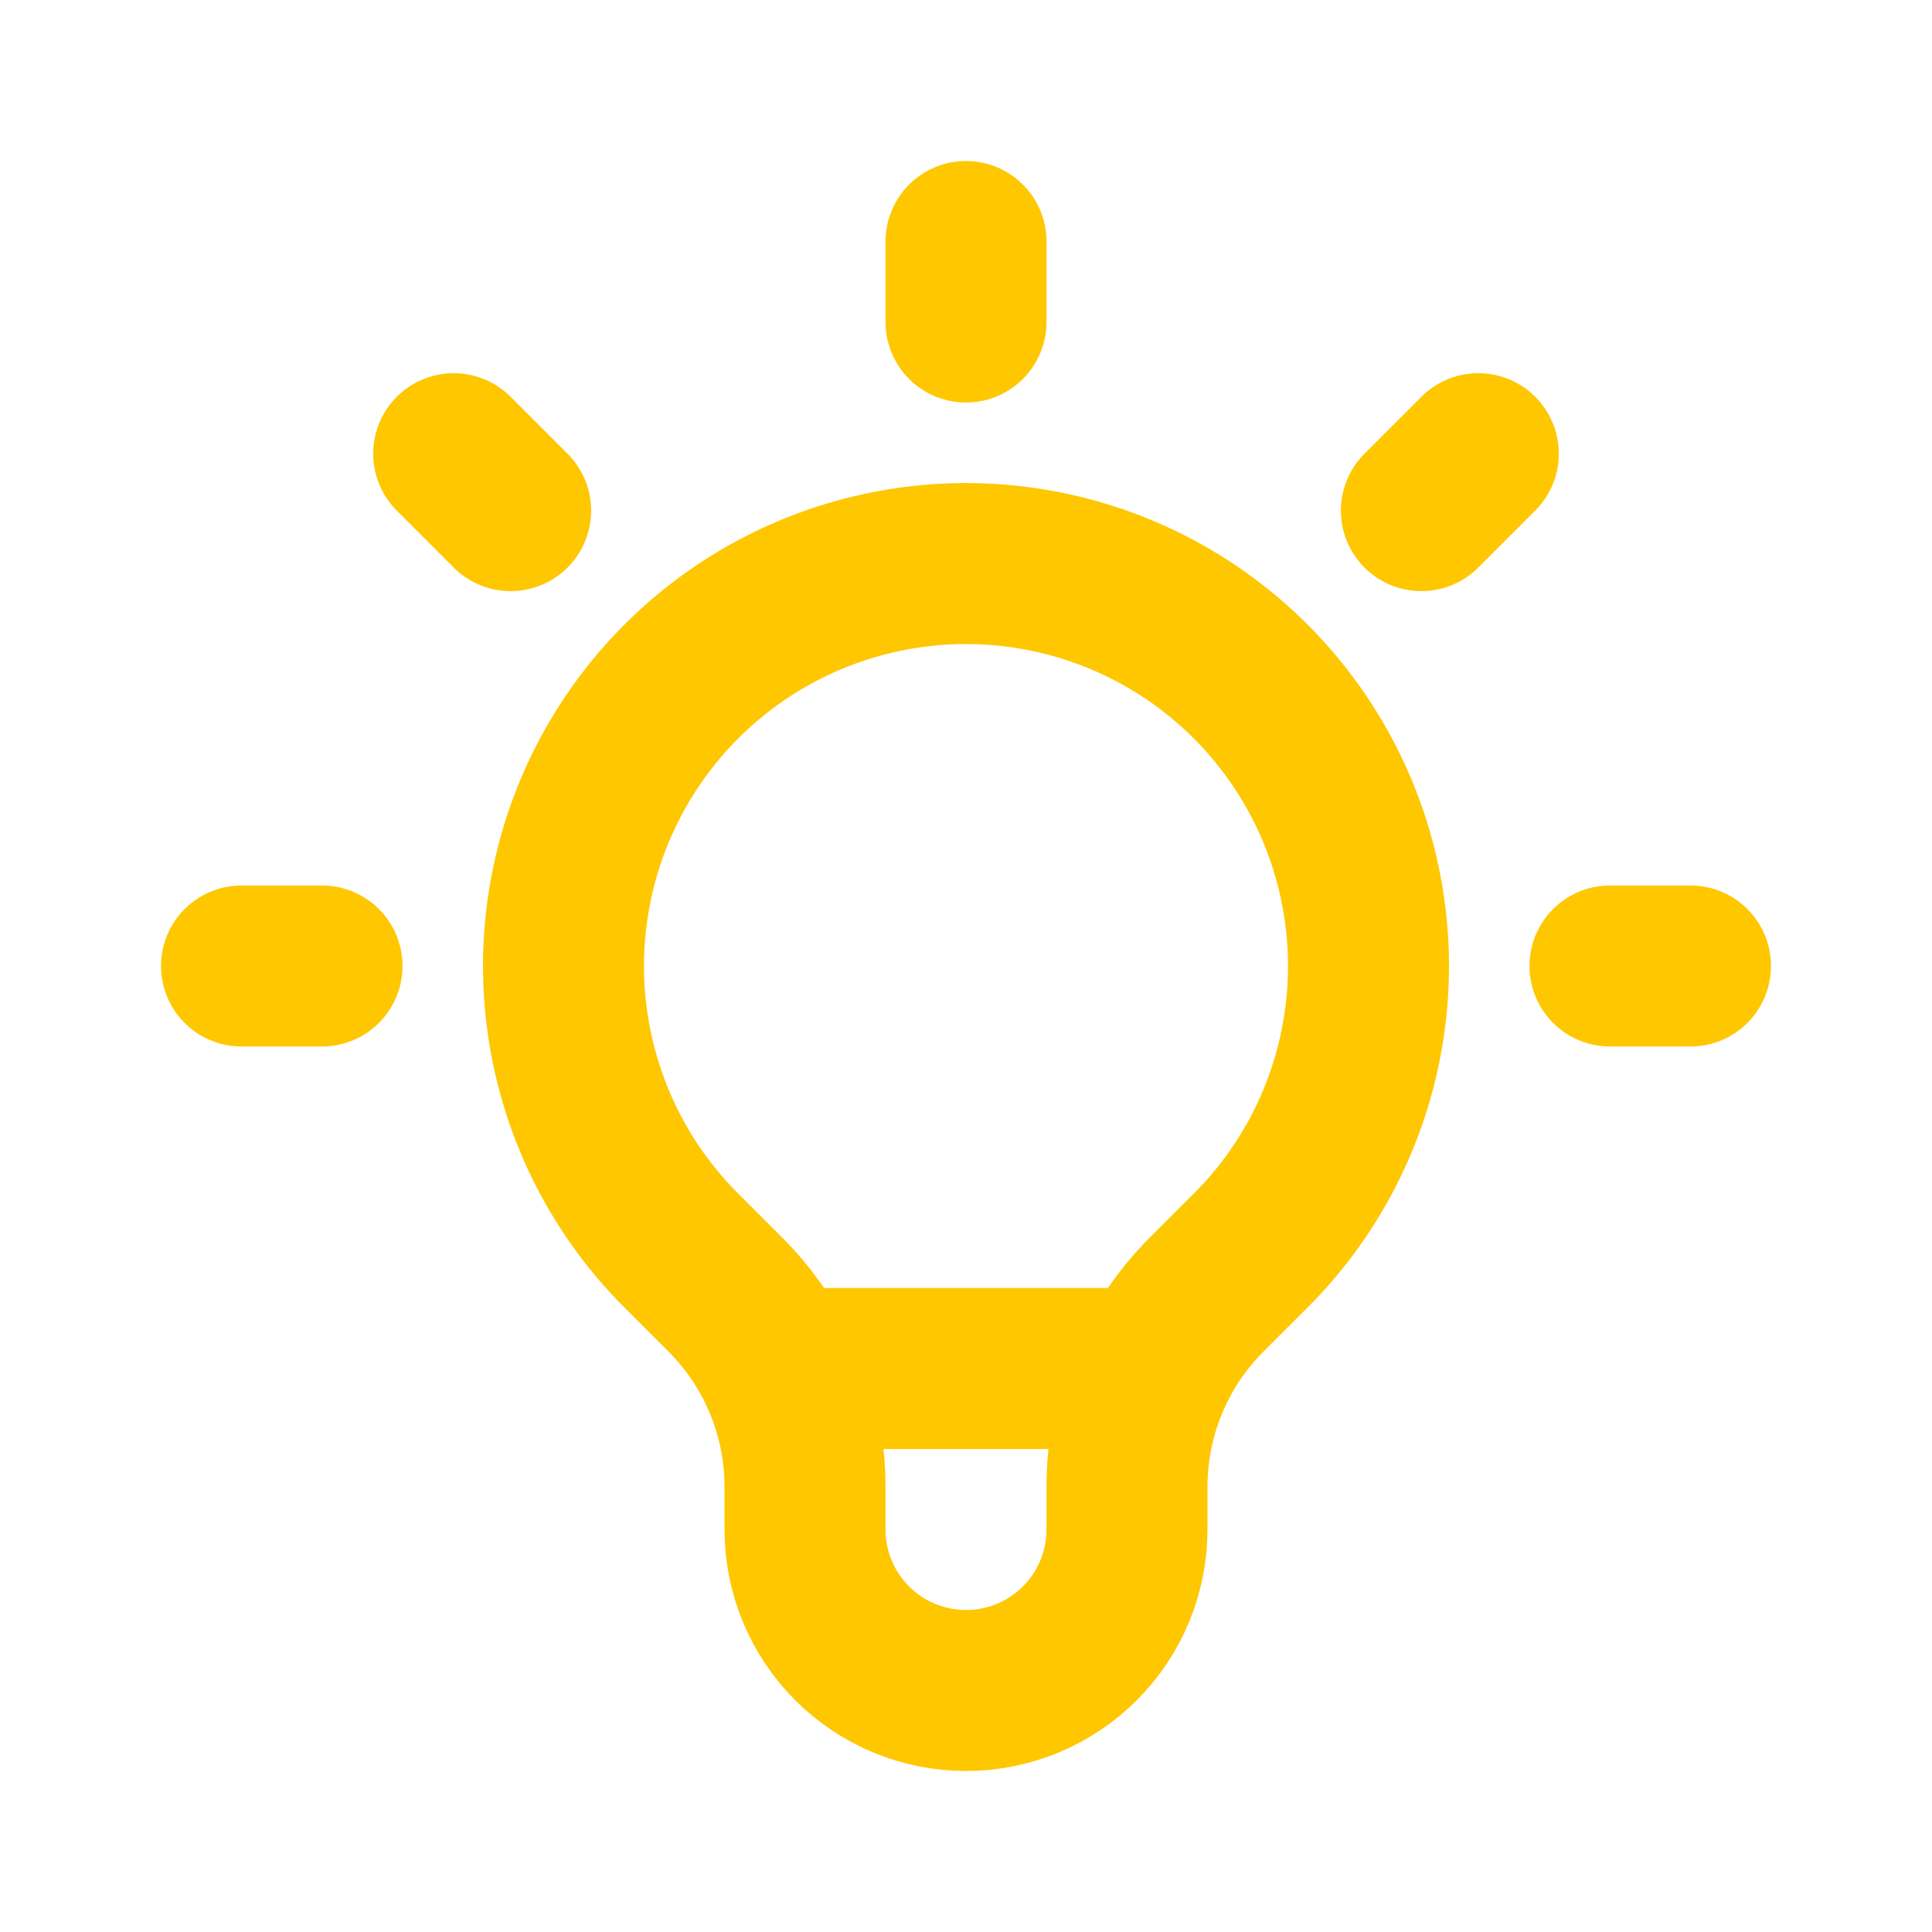 <svg width="40" height="40" viewBox="0 0 40 40" fill="none" xmlns="http://www.w3.org/2000/svg">
<path d="M16.105 28.333H23.893H16.105ZM20 5V6.667V5ZM30.607 9.393L29.428 10.572L30.607 9.393ZM35 20H33.333H35ZM6.667 20H5H6.667ZM10.572 10.572L9.393 9.393L10.572 10.572ZM14.107 25.893C12.941 24.728 12.148 23.243 11.827 21.627C11.505 20.01 11.67 18.335 12.301 16.812C12.932 15.289 14 13.988 15.37 13.072C16.741 12.157 18.352 11.668 20 11.668C21.648 11.668 23.259 12.157 24.63 13.072C26 13.988 27.068 15.289 27.699 16.812C28.33 18.335 28.495 20.01 28.173 21.627C27.852 23.243 27.059 24.728 25.893 25.893L24.98 26.805C24.458 27.327 24.044 27.947 23.761 28.63C23.479 29.312 23.333 30.043 23.333 30.782V31.667C23.333 32.551 22.982 33.399 22.357 34.024C21.732 34.649 20.884 35 20 35C19.116 35 18.268 34.649 17.643 34.024C17.018 33.399 16.667 32.551 16.667 31.667V30.782C16.667 29.29 16.073 27.858 15.02 26.805L14.107 25.893Z" stroke="#FFC700" stroke-width="3.333" stroke-linecap="round" stroke-linejoin="round"/>
</svg>

